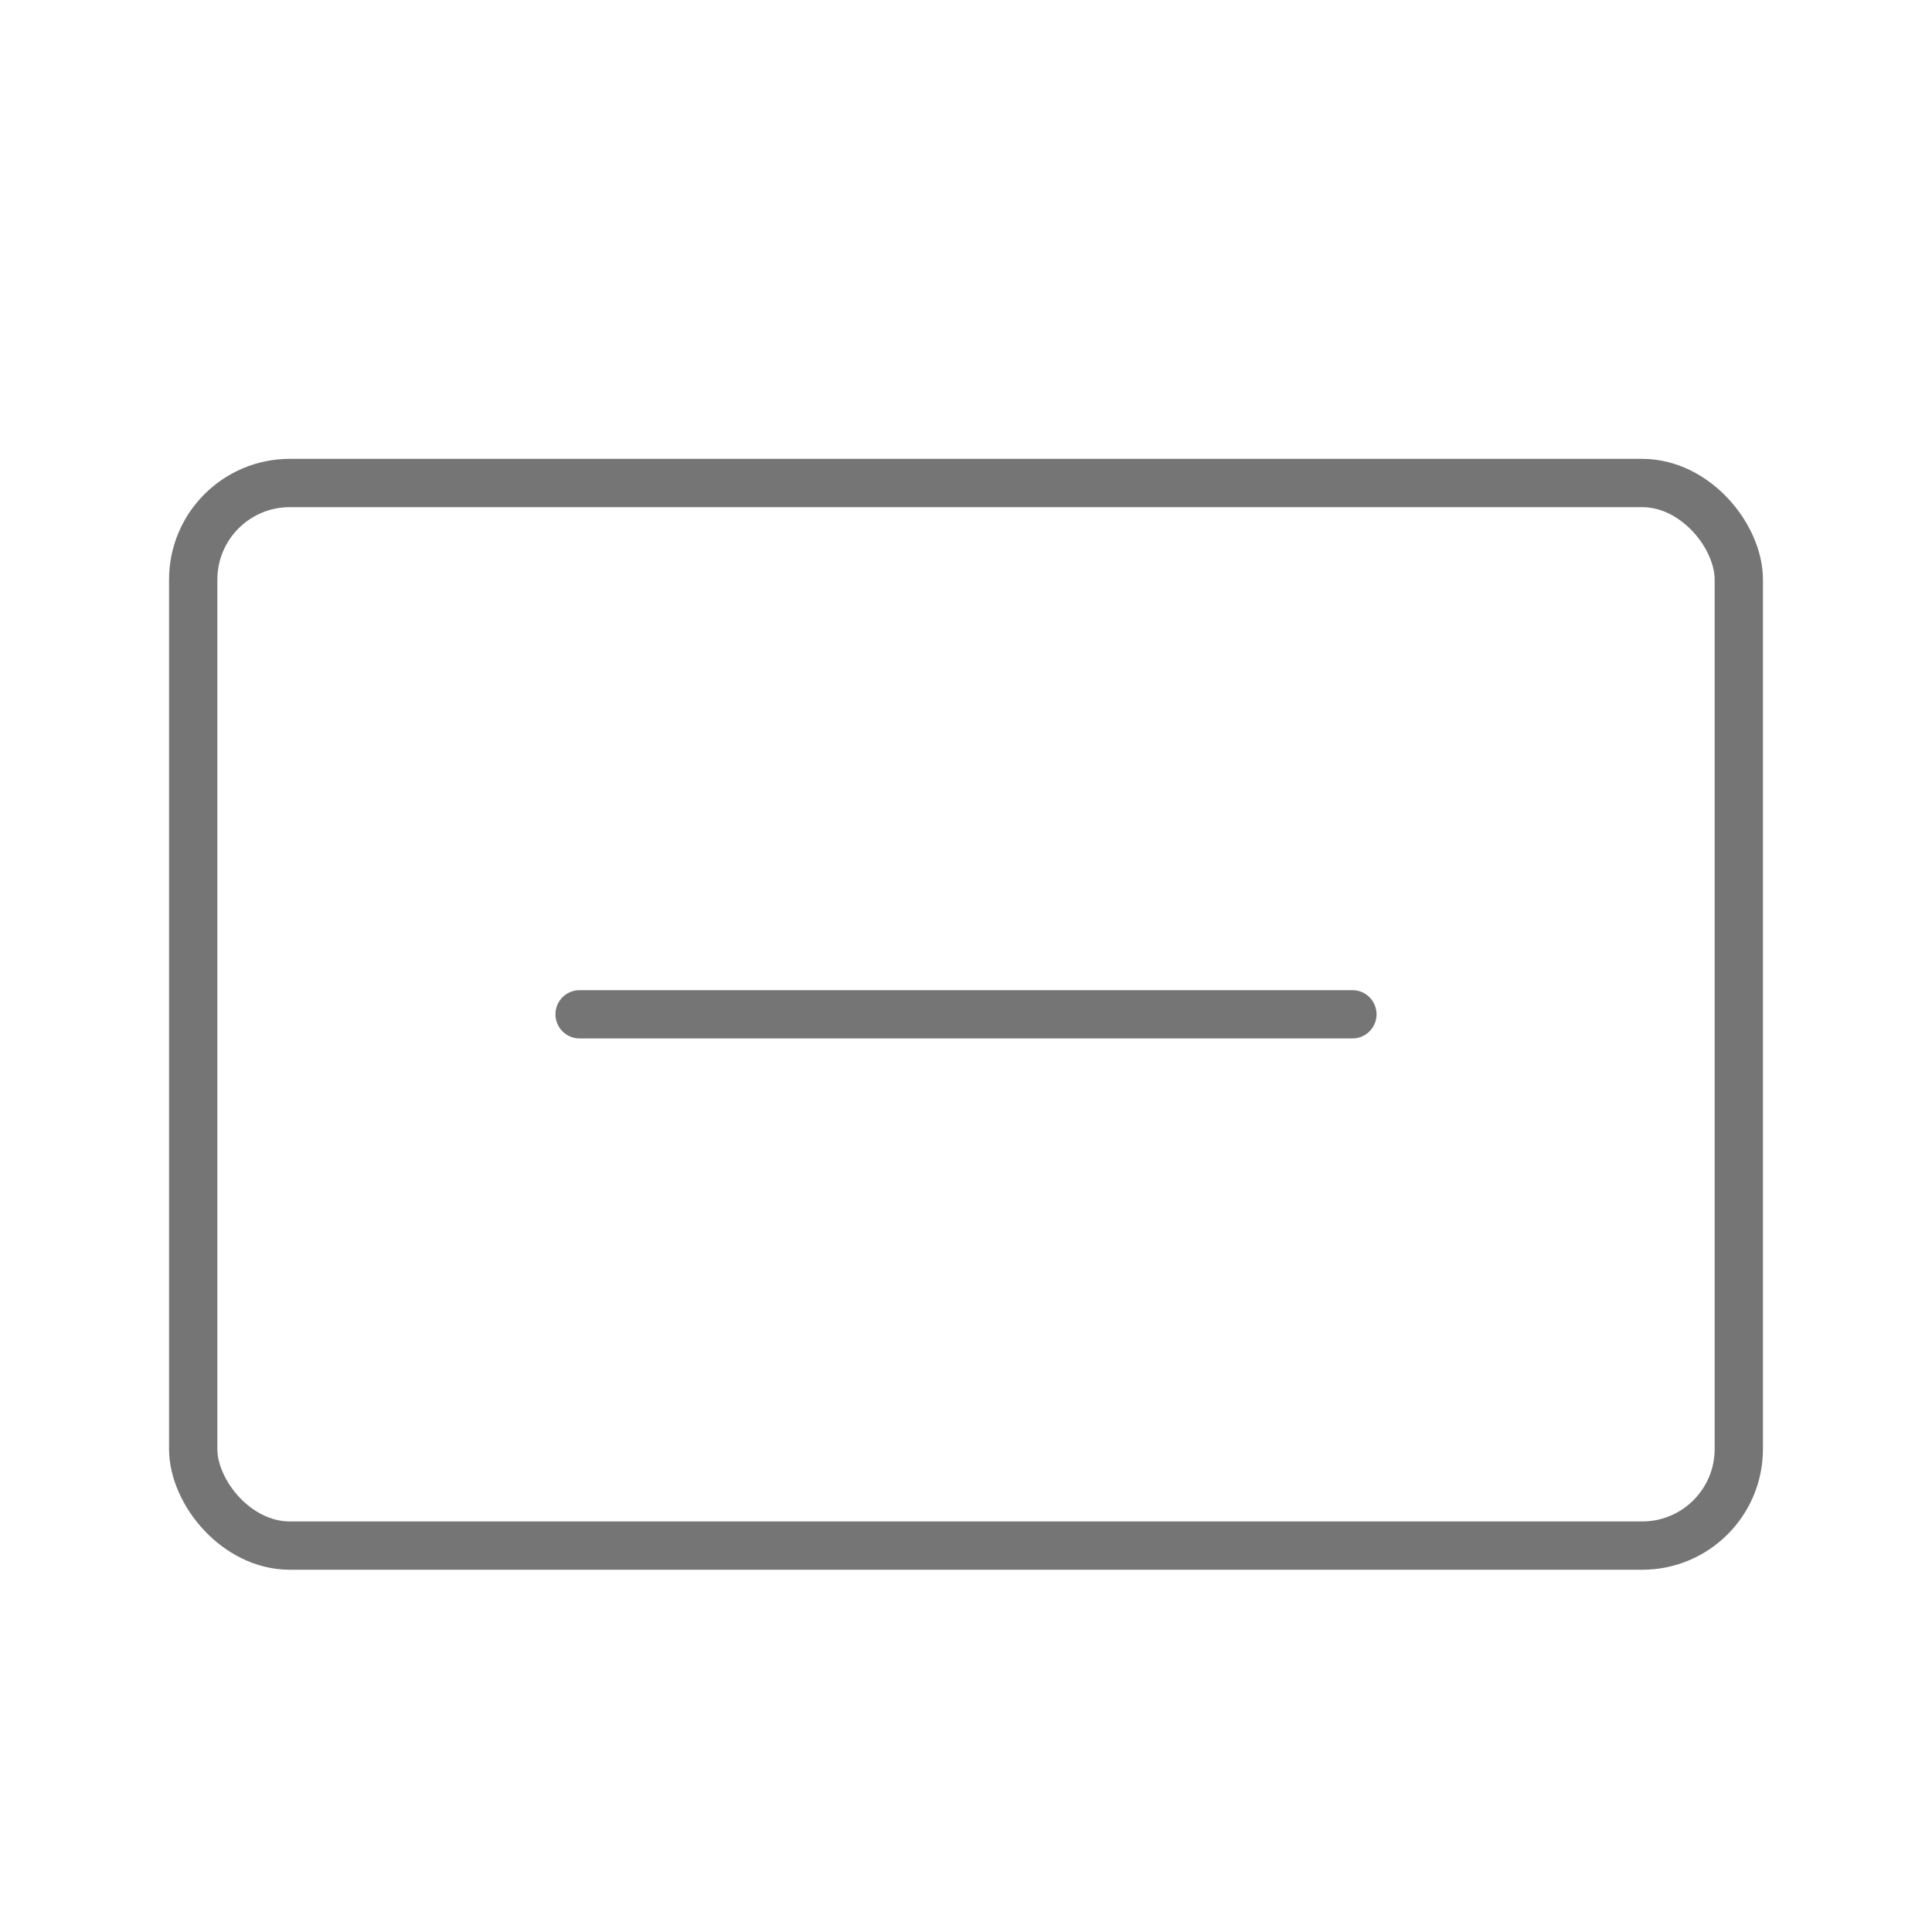 <svg width="40" height="40" viewBox="0 0 40 40" fill="none" xmlns="http://www.w3.org/2000/svg">
<g id="icons / other / button">
<rect id="Rectangle" x="4" y="10" width="32" height="22" rx="2" stroke="#757575" stroke-linecap="round" stroke-linejoin="round"/>
<path id="Vector 5" d="M12 21H28" stroke="#757575" stroke-linecap="round"/>
</g>
</svg>

